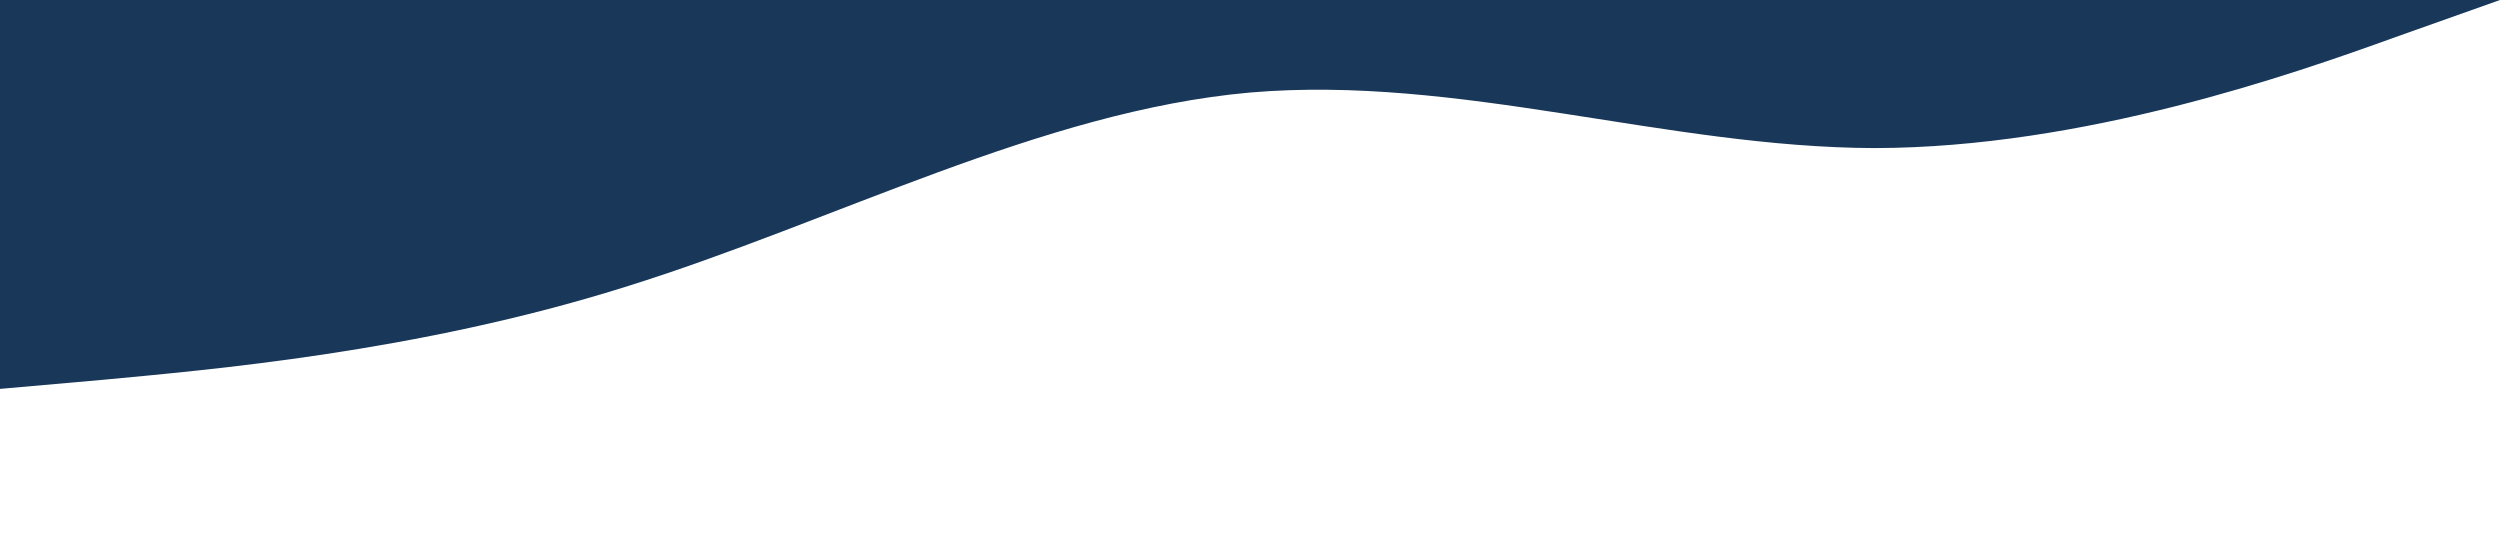 <svg xmlns="http://www.w3.org/2000/svg" viewBox="0 0 1440 320"><path fill="#193758" fill-opacity="1" d="M0,224L60,218.7C120,213,240,203,360,165.3C480,128,600,64,720,53.3C840,43,960,85,1080,85.3C1200,85,1320,43,1380,21.3L1440,0L1440,0L1380,0C1320,0,1200,0,1080,0C960,0,840,0,720,0C600,0,480,0,360,0C240,0,120,0,60,0L0,0Z"></path></svg>